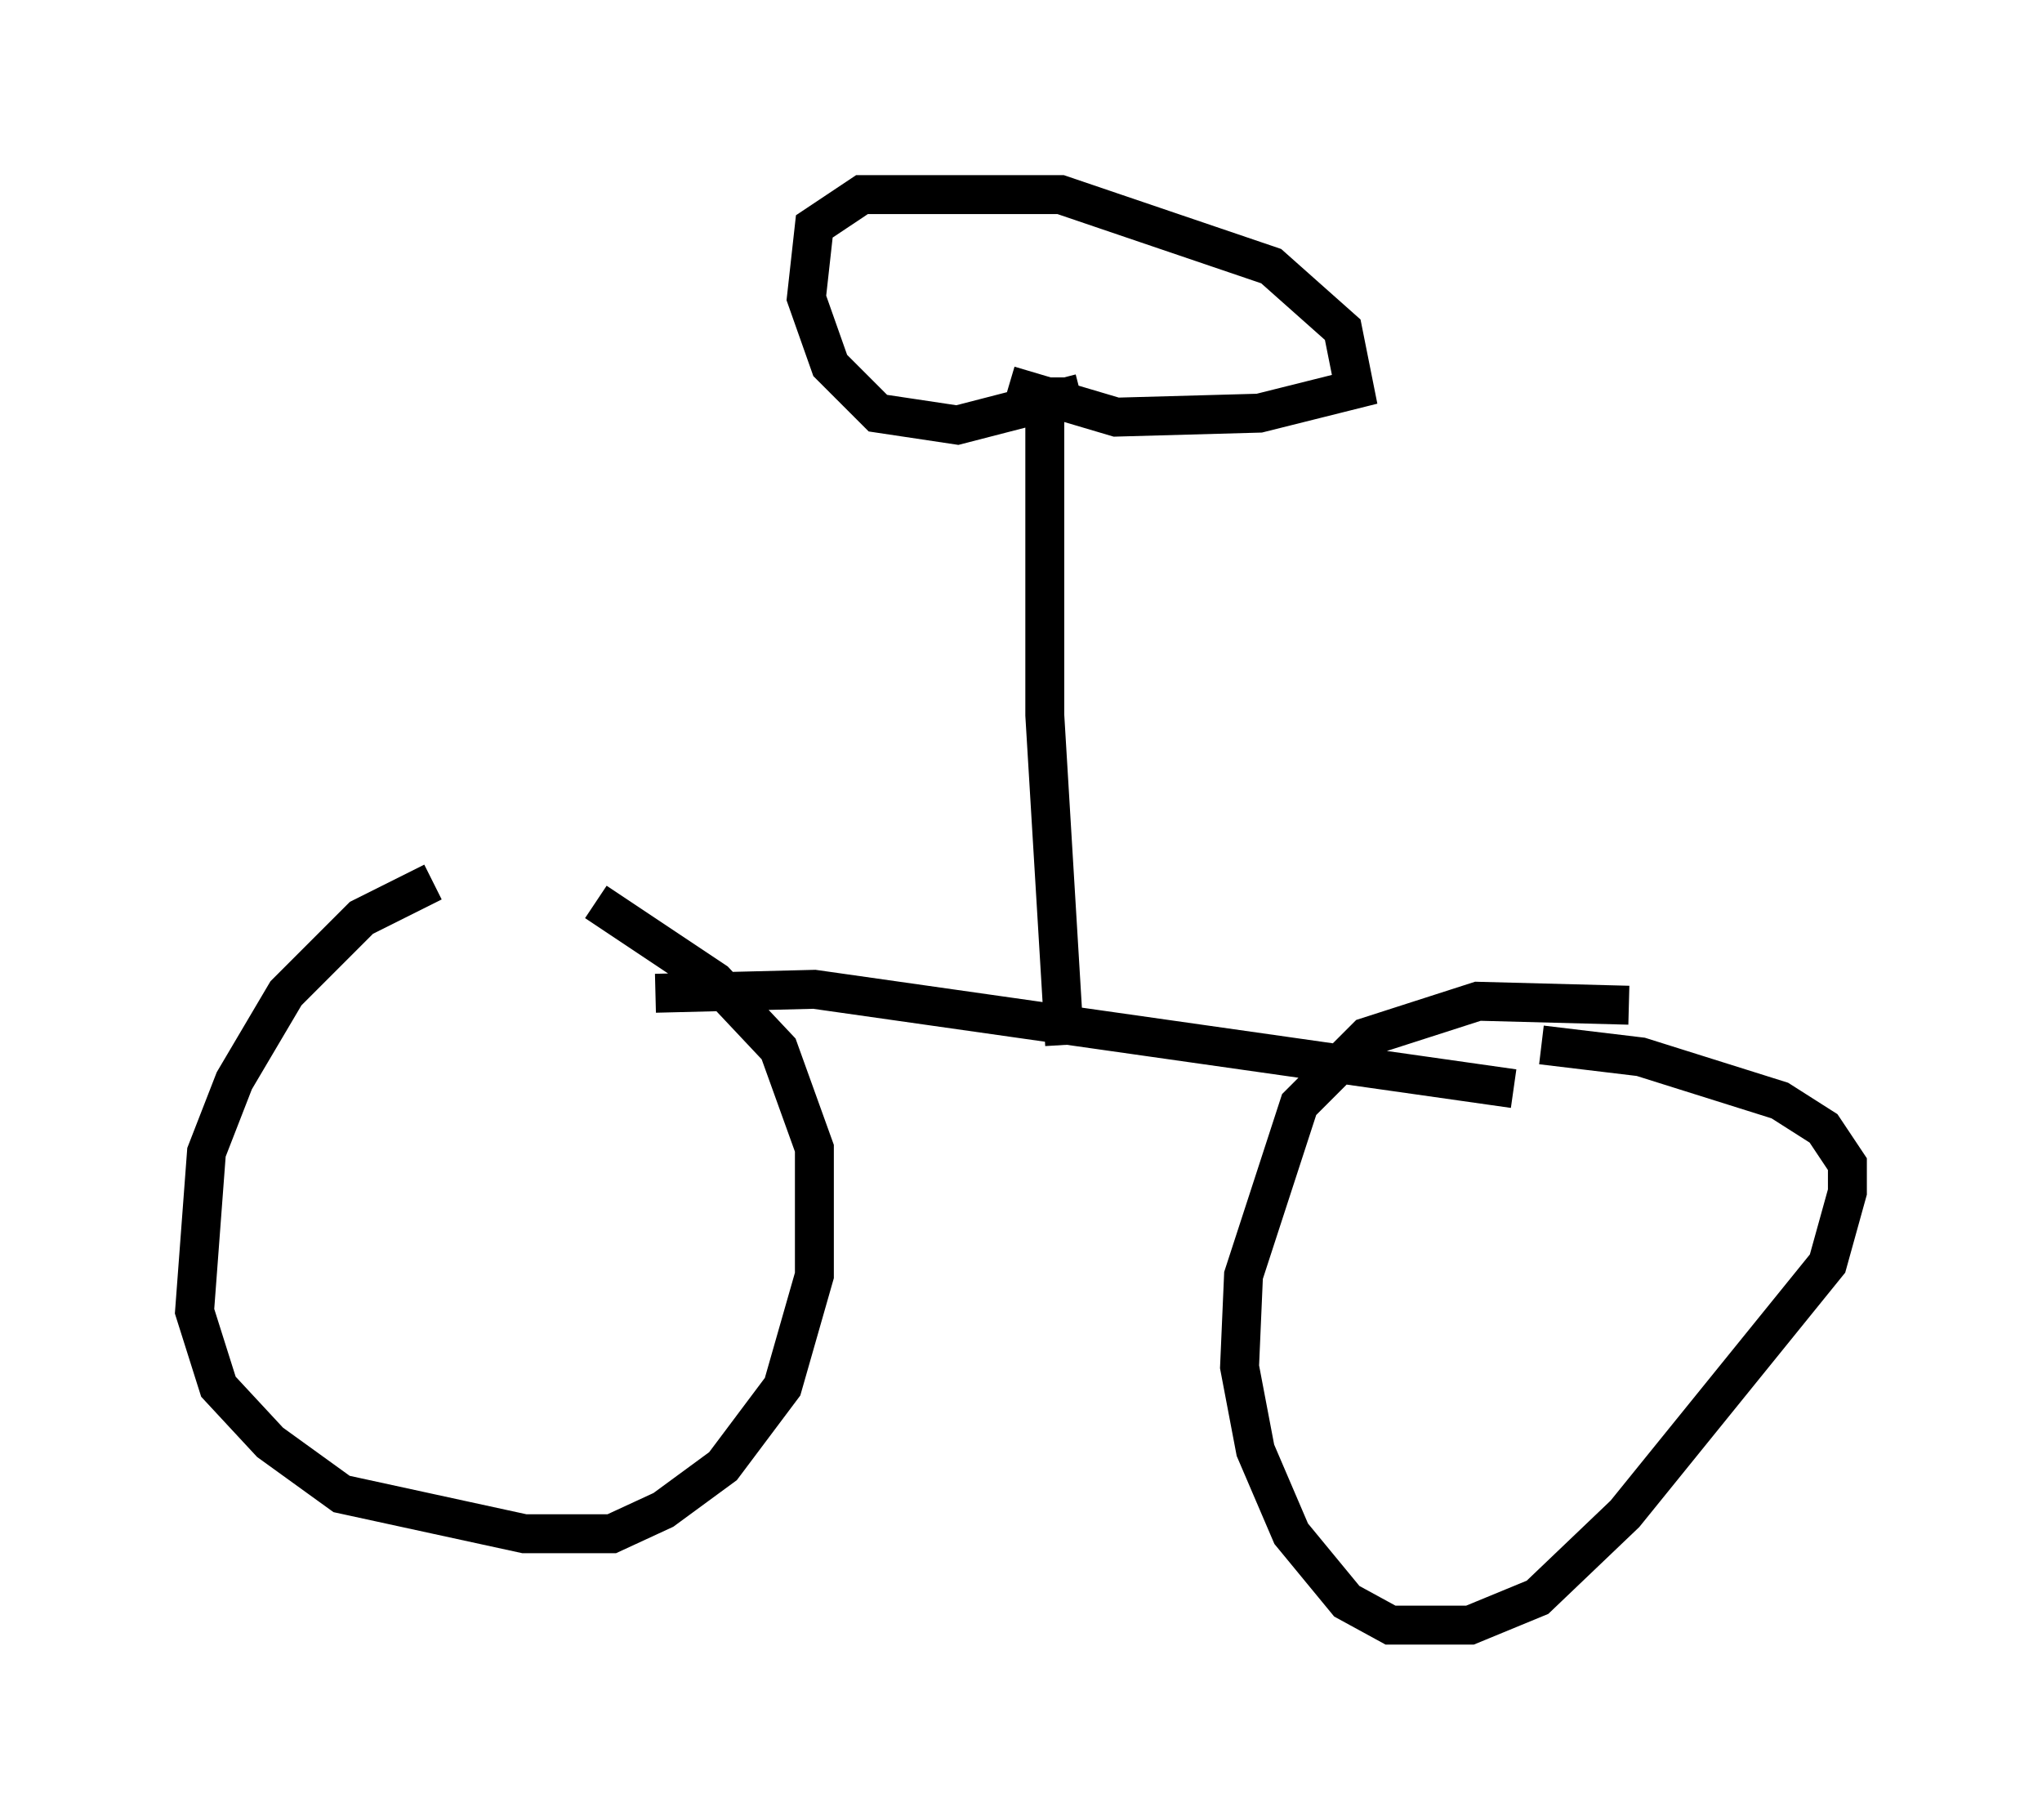 <?xml version="1.0" encoding="utf-8" ?>
<svg baseProfile="full" height="46.75" version="1.1" width="52.467" xmlns="http://www.w3.org/2000/svg" xmlns:ev="http://www.w3.org/2001/xml-events" xmlns:xlink="http://www.w3.org/1999/xlink"><defs /><rect fill="white" height="46.75" width="52.467" x="0" y="0" /><path d="M16.127, 22.661 m-5.002, 0.0 l-1.838, 0.919 -1.94, 1.94 l-1.327, 2.246 -0.715, 1.838 l-0.306, 4.083 0.613, 1.94 l1.327, 1.429 1.838, 1.327 l4.696, 1.021 2.246, 0.0 l1.327, -0.613 1.531, -1.123 l1.531, -2.042 0.817, -2.858 l0.0, -3.267 -0.919, -2.552 l-1.633, -1.735 -3.063, -2.042 m26.542, 2.654 l-3.879, -0.102 -2.858, 0.919 l-1.735, 1.735 -1.429, 4.39 l-0.102, 2.348 0.408, 2.144 l0.919, 2.144 1.429, 1.735 l1.123, 0.613 2.042, 0.0 l1.735, -0.715 2.246, -2.144 l5.206, -6.431 0.51, -1.838 l0.0, -0.715 -0.613, -0.919 l-1.123, -0.715 -3.573, -1.123 l-2.552, -0.306 m-22.765, -1.327 l4.083, -0.102 17.967, 2.552 m-11.536, -1.123 l-0.51, -8.473 0.0, -8.677 m0.919, 0.408 l-3.165, 0.817 -2.042, -0.306 l-1.225, -1.225 -0.613, -1.735 l0.204, -1.838 1.225, -0.817 l5.104, 0.0 5.41, 1.838 l1.838, 1.633 0.306, 1.531 l-2.45, 0.613 -3.675, 0.102 l-2.756, -0.817 " fill="none" stroke="black" stroke-width="1" /></svg>